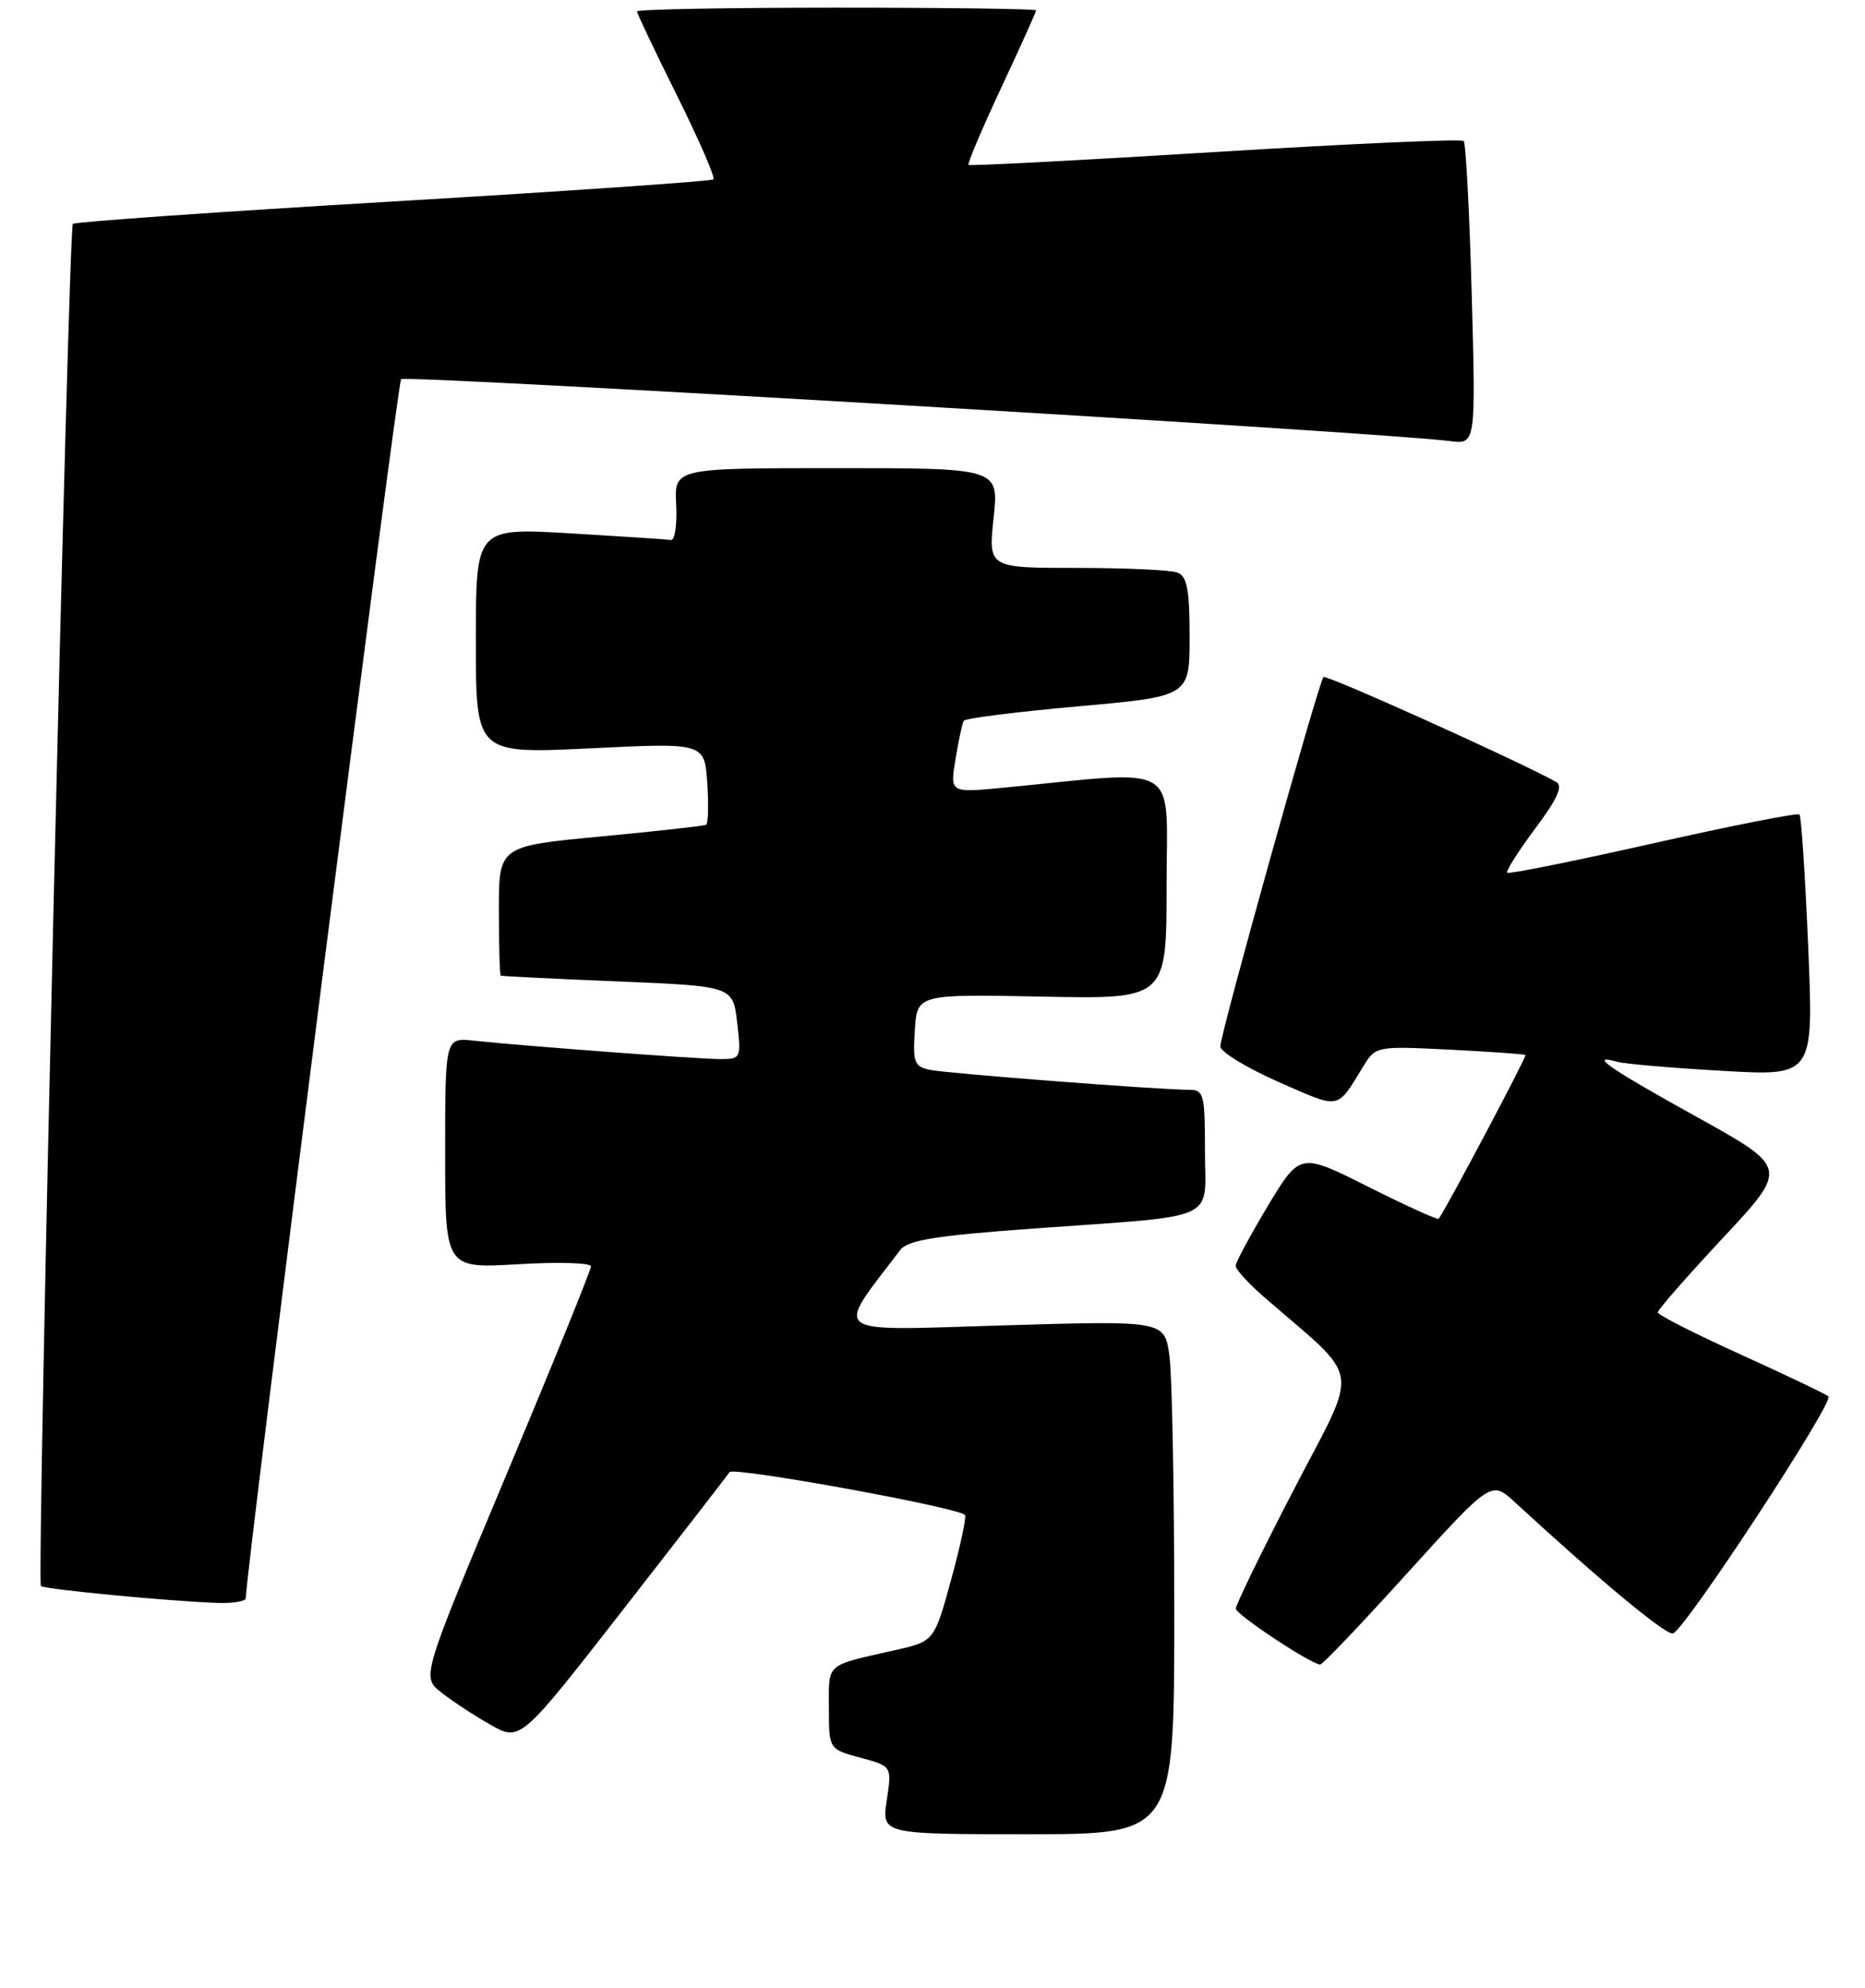 <?xml version="1.0" encoding="UTF-8" standalone="no"?>
<!DOCTYPE svg PUBLIC "-//W3C//DTD SVG 1.1//EN" "http://www.w3.org/Graphics/SVG/1.1/DTD/svg11.dtd" >
<svg xmlns="http://www.w3.org/2000/svg" xmlns:xlink="http://www.w3.org/1999/xlink" version="1.1" viewBox="0 0 243 259">
 <g >
 <path fill="currentColor"
d=" M 153.00 210.14 C 153.00 194.27 152.72 179.21 152.37 176.67 C 151.74 172.07 151.74 172.07 130.69 172.70 C 107.63 173.39 108.71 174.19 117.30 162.87 C 118.28 161.59 121.89 161.01 134.52 160.09 C 159.27 158.30 157.00 159.33 157.00 149.95 C 157.00 142.54 156.86 142.00 154.90 142.00 C 151.03 142.00 123.53 139.88 121.20 139.41 C 119.13 138.98 118.92 138.45 119.20 134.24 C 119.50 129.54 119.50 129.54 135.75 129.86 C 152.00 130.19 152.00 130.19 152.00 115.45 C 152.00 99.01 154.25 100.36 130.64 102.65 C 123.77 103.31 123.77 103.31 124.50 98.91 C 124.90 96.48 125.38 94.24 125.57 93.92 C 125.76 93.60 132.46 92.75 140.46 92.04 C 155.00 90.74 155.00 90.74 155.00 82.98 C 155.00 76.82 154.67 75.09 153.42 74.61 C 152.55 74.27 146.65 74.00 140.30 74.00 C 128.77 74.00 128.77 74.00 129.46 67.50 C 130.16 61.00 130.16 61.00 109.00 61.00 C 87.85 61.00 87.85 61.00 88.10 65.75 C 88.24 68.36 87.93 70.43 87.42 70.36 C 86.92 70.28 80.99 69.89 74.25 69.49 C 62.00 68.78 62.00 68.78 62.00 83.50 C 62.00 98.23 62.00 98.23 76.90 97.51 C 91.79 96.78 91.79 96.78 92.15 101.99 C 92.34 104.85 92.28 107.32 92.00 107.47 C 91.72 107.62 85.54 108.31 78.25 109.00 C 65.00 110.25 65.00 110.25 65.00 118.62 C 65.00 123.23 65.11 127.06 65.25 127.13 C 65.39 127.20 72.25 127.54 80.50 127.88 C 95.50 128.50 95.50 128.50 96.05 133.25 C 96.58 137.89 96.53 138.00 93.85 138.00 C 90.97 138.00 68.19 136.29 61.75 135.60 C 58.00 135.19 58.00 135.19 58.00 150.24 C 58.00 165.29 58.00 165.29 67.50 164.73 C 72.72 164.42 77.00 164.54 77.00 165.01 C 77.00 165.48 72.04 177.71 65.97 192.18 C 54.94 218.50 54.94 218.50 57.46 220.50 C 58.84 221.60 61.73 223.50 63.88 224.72 C 67.79 226.94 67.79 226.94 81.14 209.80 C 88.49 200.37 94.75 192.28 95.06 191.82 C 95.56 191.09 124.72 196.39 125.73 197.40 C 125.95 197.62 125.14 201.41 123.93 205.83 C 121.72 213.87 121.72 213.87 116.61 215.02 C 107.45 217.09 108.00 216.61 108.00 222.53 C 108.00 227.92 108.00 227.92 112.10 229.03 C 116.21 230.13 116.21 230.13 115.54 234.57 C 114.88 239.00 114.88 239.00 133.94 239.00 C 153.00 239.00 153.00 239.00 153.00 210.14 Z  M 183.40 204.94 C 194.31 192.91 194.31 192.91 197.40 195.76 C 208.52 206.00 217.11 213.13 217.99 212.84 C 219.59 212.30 239.04 182.63 238.23 181.95 C 237.83 181.62 232.66 179.15 226.75 176.47 C 220.84 173.79 216.00 171.33 216.00 171.00 C 216.00 170.67 219.83 166.29 224.51 161.28 C 233.02 152.16 233.02 152.16 221.01 145.50 C 209.59 139.17 206.85 137.26 210.75 138.36 C 211.71 138.63 217.86 139.16 224.41 139.53 C 236.31 140.22 236.31 140.22 235.60 123.39 C 235.21 114.13 234.70 106.36 234.46 106.13 C 234.22 105.89 225.64 107.58 215.39 109.89 C 205.14 112.20 196.59 113.92 196.38 113.72 C 196.18 113.51 197.82 110.93 200.02 107.97 C 202.92 104.09 203.68 102.40 202.77 101.89 C 197.79 99.13 172.80 87.86 172.44 88.22 C 171.82 88.85 159.00 134.74 159.00 136.34 C 159.00 137.05 162.42 139.14 166.59 140.98 C 174.78 144.57 174.09 144.70 177.66 138.90 C 179.24 136.32 179.37 136.30 188.88 136.77 C 194.17 137.04 198.62 137.35 198.76 137.47 C 198.96 137.64 188.38 157.60 187.45 158.81 C 187.32 158.98 183.20 157.11 178.30 154.65 C 169.39 150.17 169.39 150.17 165.19 157.14 C 162.89 160.98 161.00 164.49 161.00 164.95 C 161.00 165.41 162.69 167.26 164.75 169.05 C 177.57 180.17 177.16 177.56 168.64 193.98 C 164.44 202.08 161.01 209.11 161.02 209.61 C 161.03 210.36 170.52 216.67 172.00 216.90 C 172.28 216.95 177.41 211.56 183.40 204.94 Z  M 32.02 208.25 C 32.16 203.82 51.77 49.90 52.26 49.41 C 52.85 48.82 180.34 56.34 188.89 57.47 C 192.29 57.92 192.29 57.92 191.76 38.41 C 191.47 27.68 190.99 18.66 190.71 18.37 C 190.42 18.08 175.85 18.73 158.34 19.81 C 140.83 20.89 126.36 21.64 126.19 21.49 C 126.02 21.34 127.93 16.83 130.44 11.46 C 132.95 6.10 135.00 1.55 135.00 1.35 C 135.00 1.16 123.30 1.00 109.00 1.00 C 94.70 1.00 83.00 1.22 83.00 1.49 C 83.00 1.76 85.34 6.69 88.21 12.45 C 91.07 18.21 93.21 23.12 92.96 23.37 C 92.71 23.61 73.93 24.91 51.24 26.25 C 28.55 27.59 9.76 28.91 9.49 29.17 C 8.91 29.76 4.77 206.10 5.33 206.66 C 5.75 207.08 21.90 208.63 28.25 208.86 C 30.31 208.94 32.01 208.66 32.02 208.25 Z "/>
</g>
</svg>